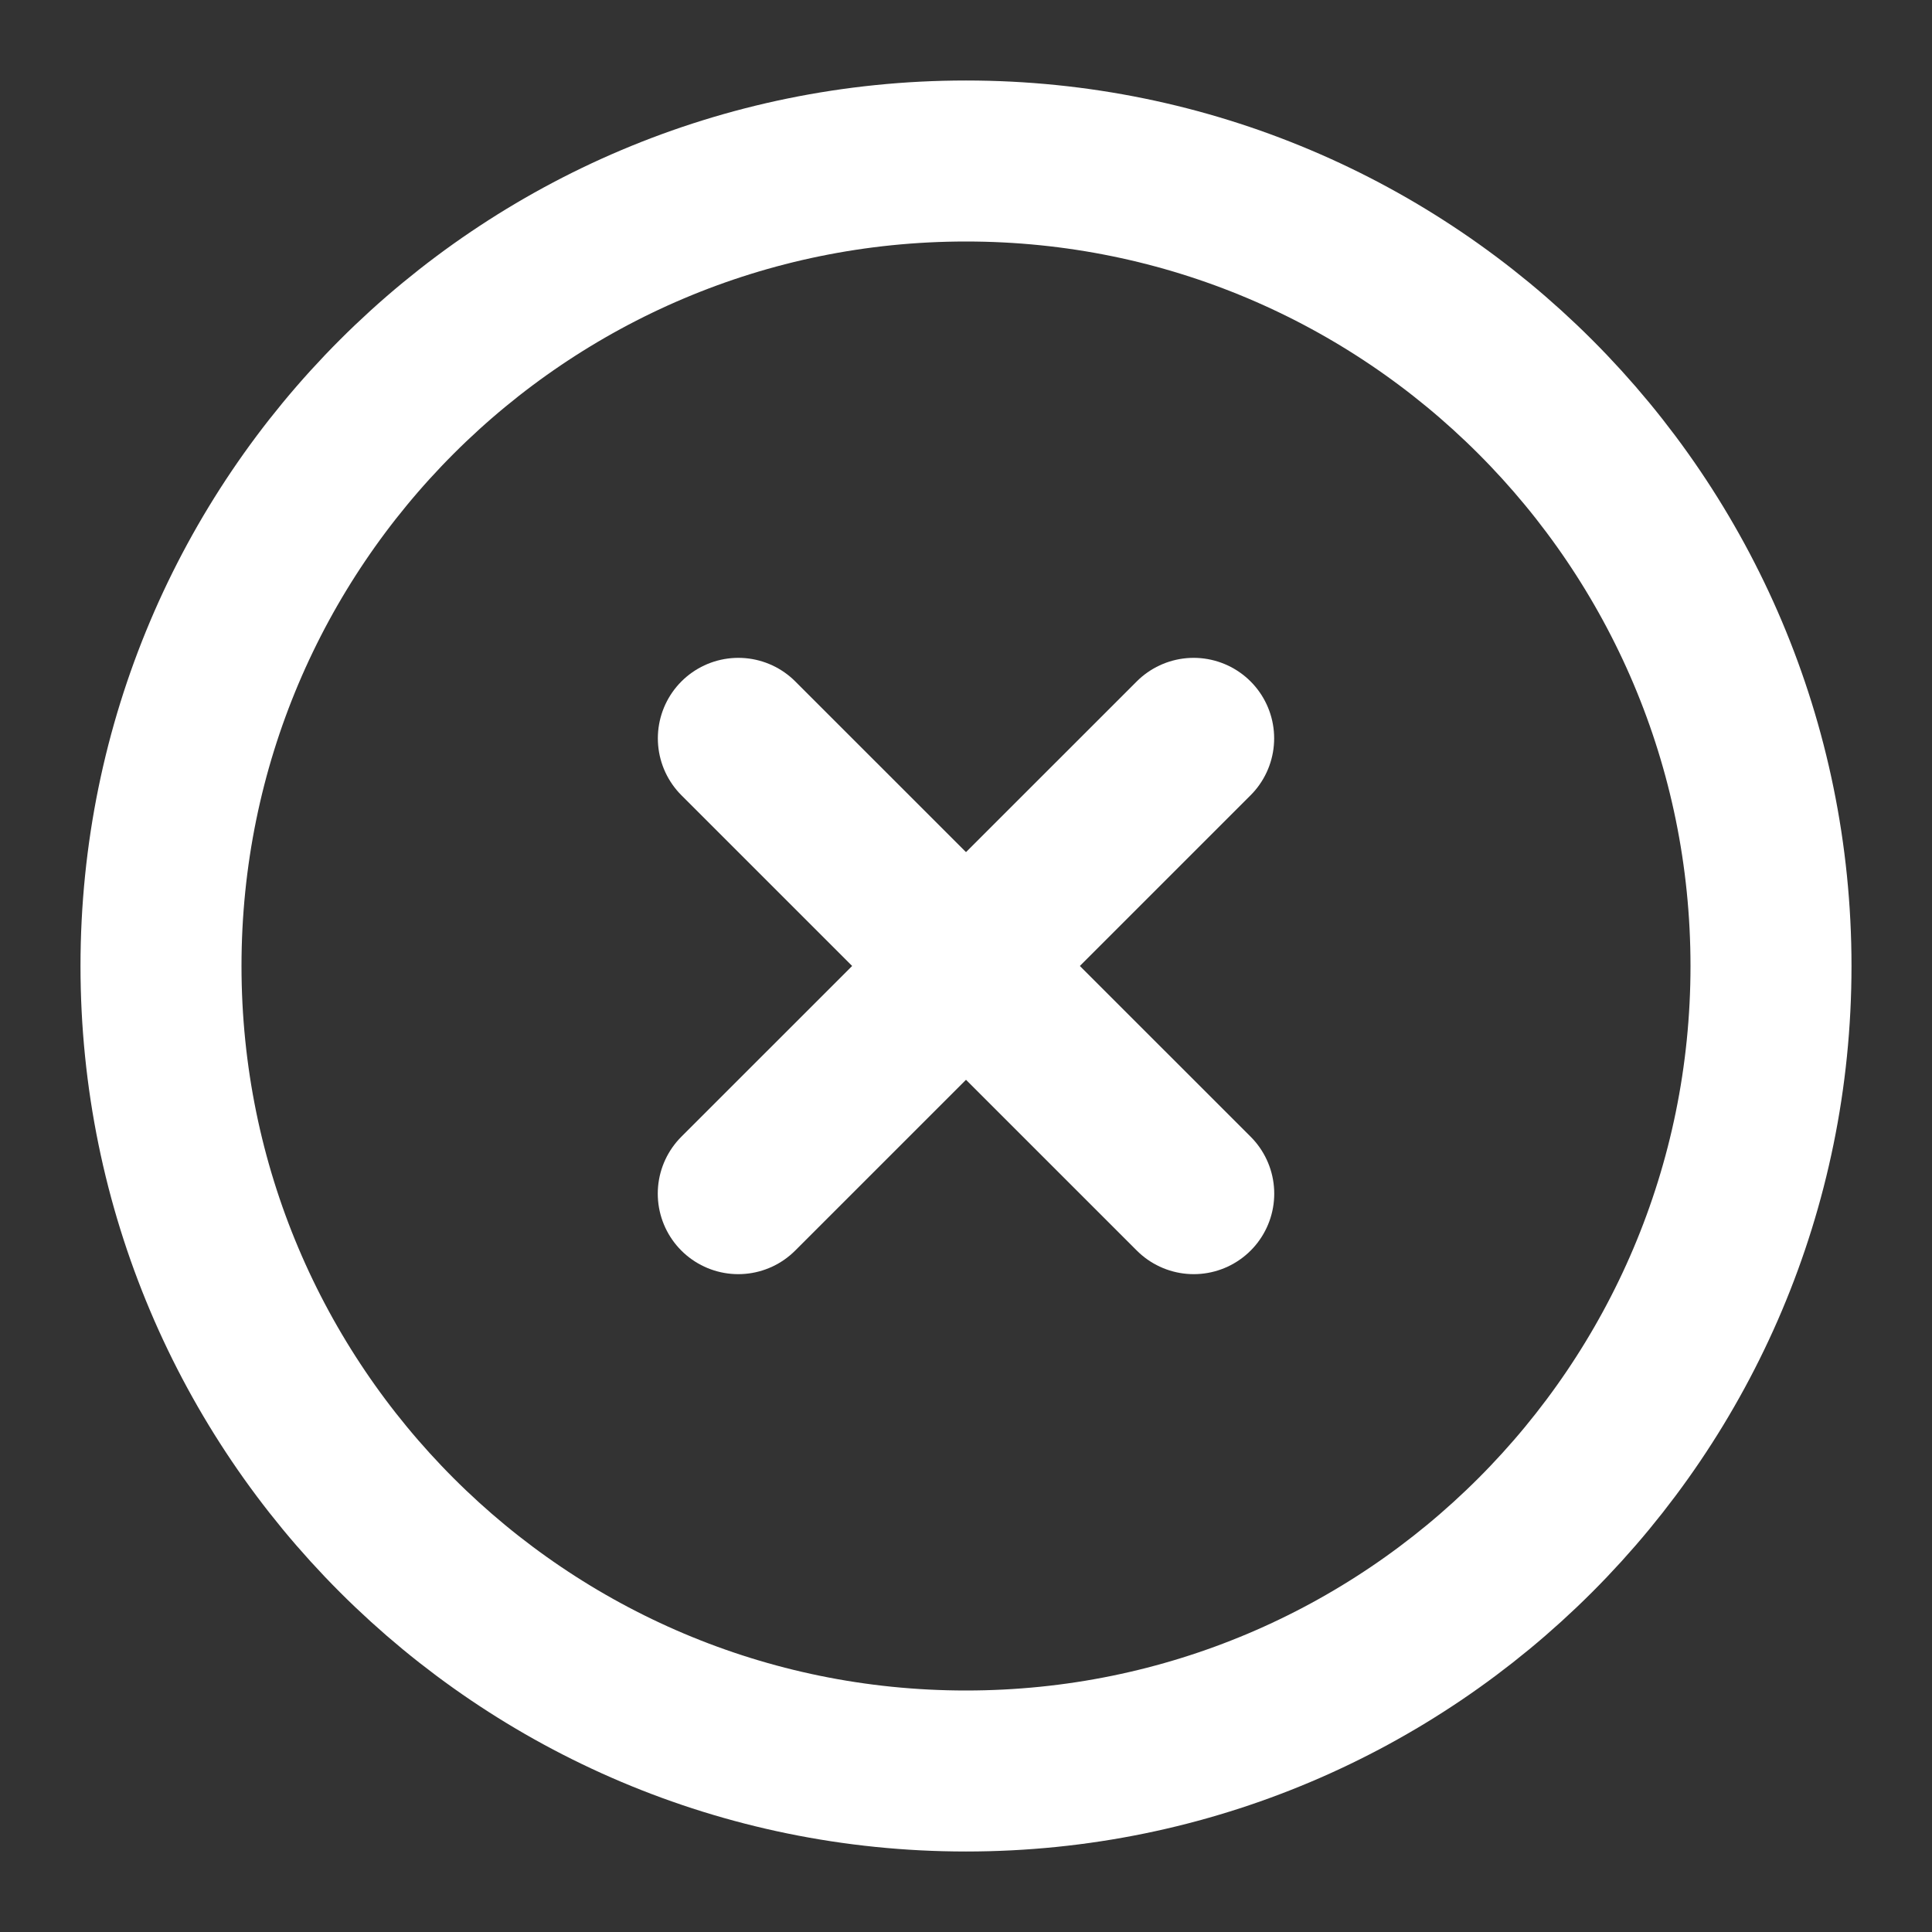 <svg width="24" height="24" viewBox="0 0 24 24" fill="none" xmlns="http://www.w3.org/2000/svg">
<rect x="0" y="0" width="24" height="24" fill="#333333" stroke="none"/>
<path d="M12 22C17.523 22 22 17.523 22 12C22 6.477 17.523 2 12 2C6.477 2 2 6.477 2 12C2 17.523 6.477 22 12 22Z" stroke="white" stroke-width="2" stroke-linecap="round" stroke-linejoin="round"/>
<path d="M14.828 9.172L9.171 14.828" stroke="white" stroke-width="2" stroke-linecap="round" stroke-linejoin="round"/>
<path d="M9.172 9.172L14.829 14.828" stroke="white" stroke-width="2" stroke-linecap="round" stroke-linejoin="round"/>
</svg>
